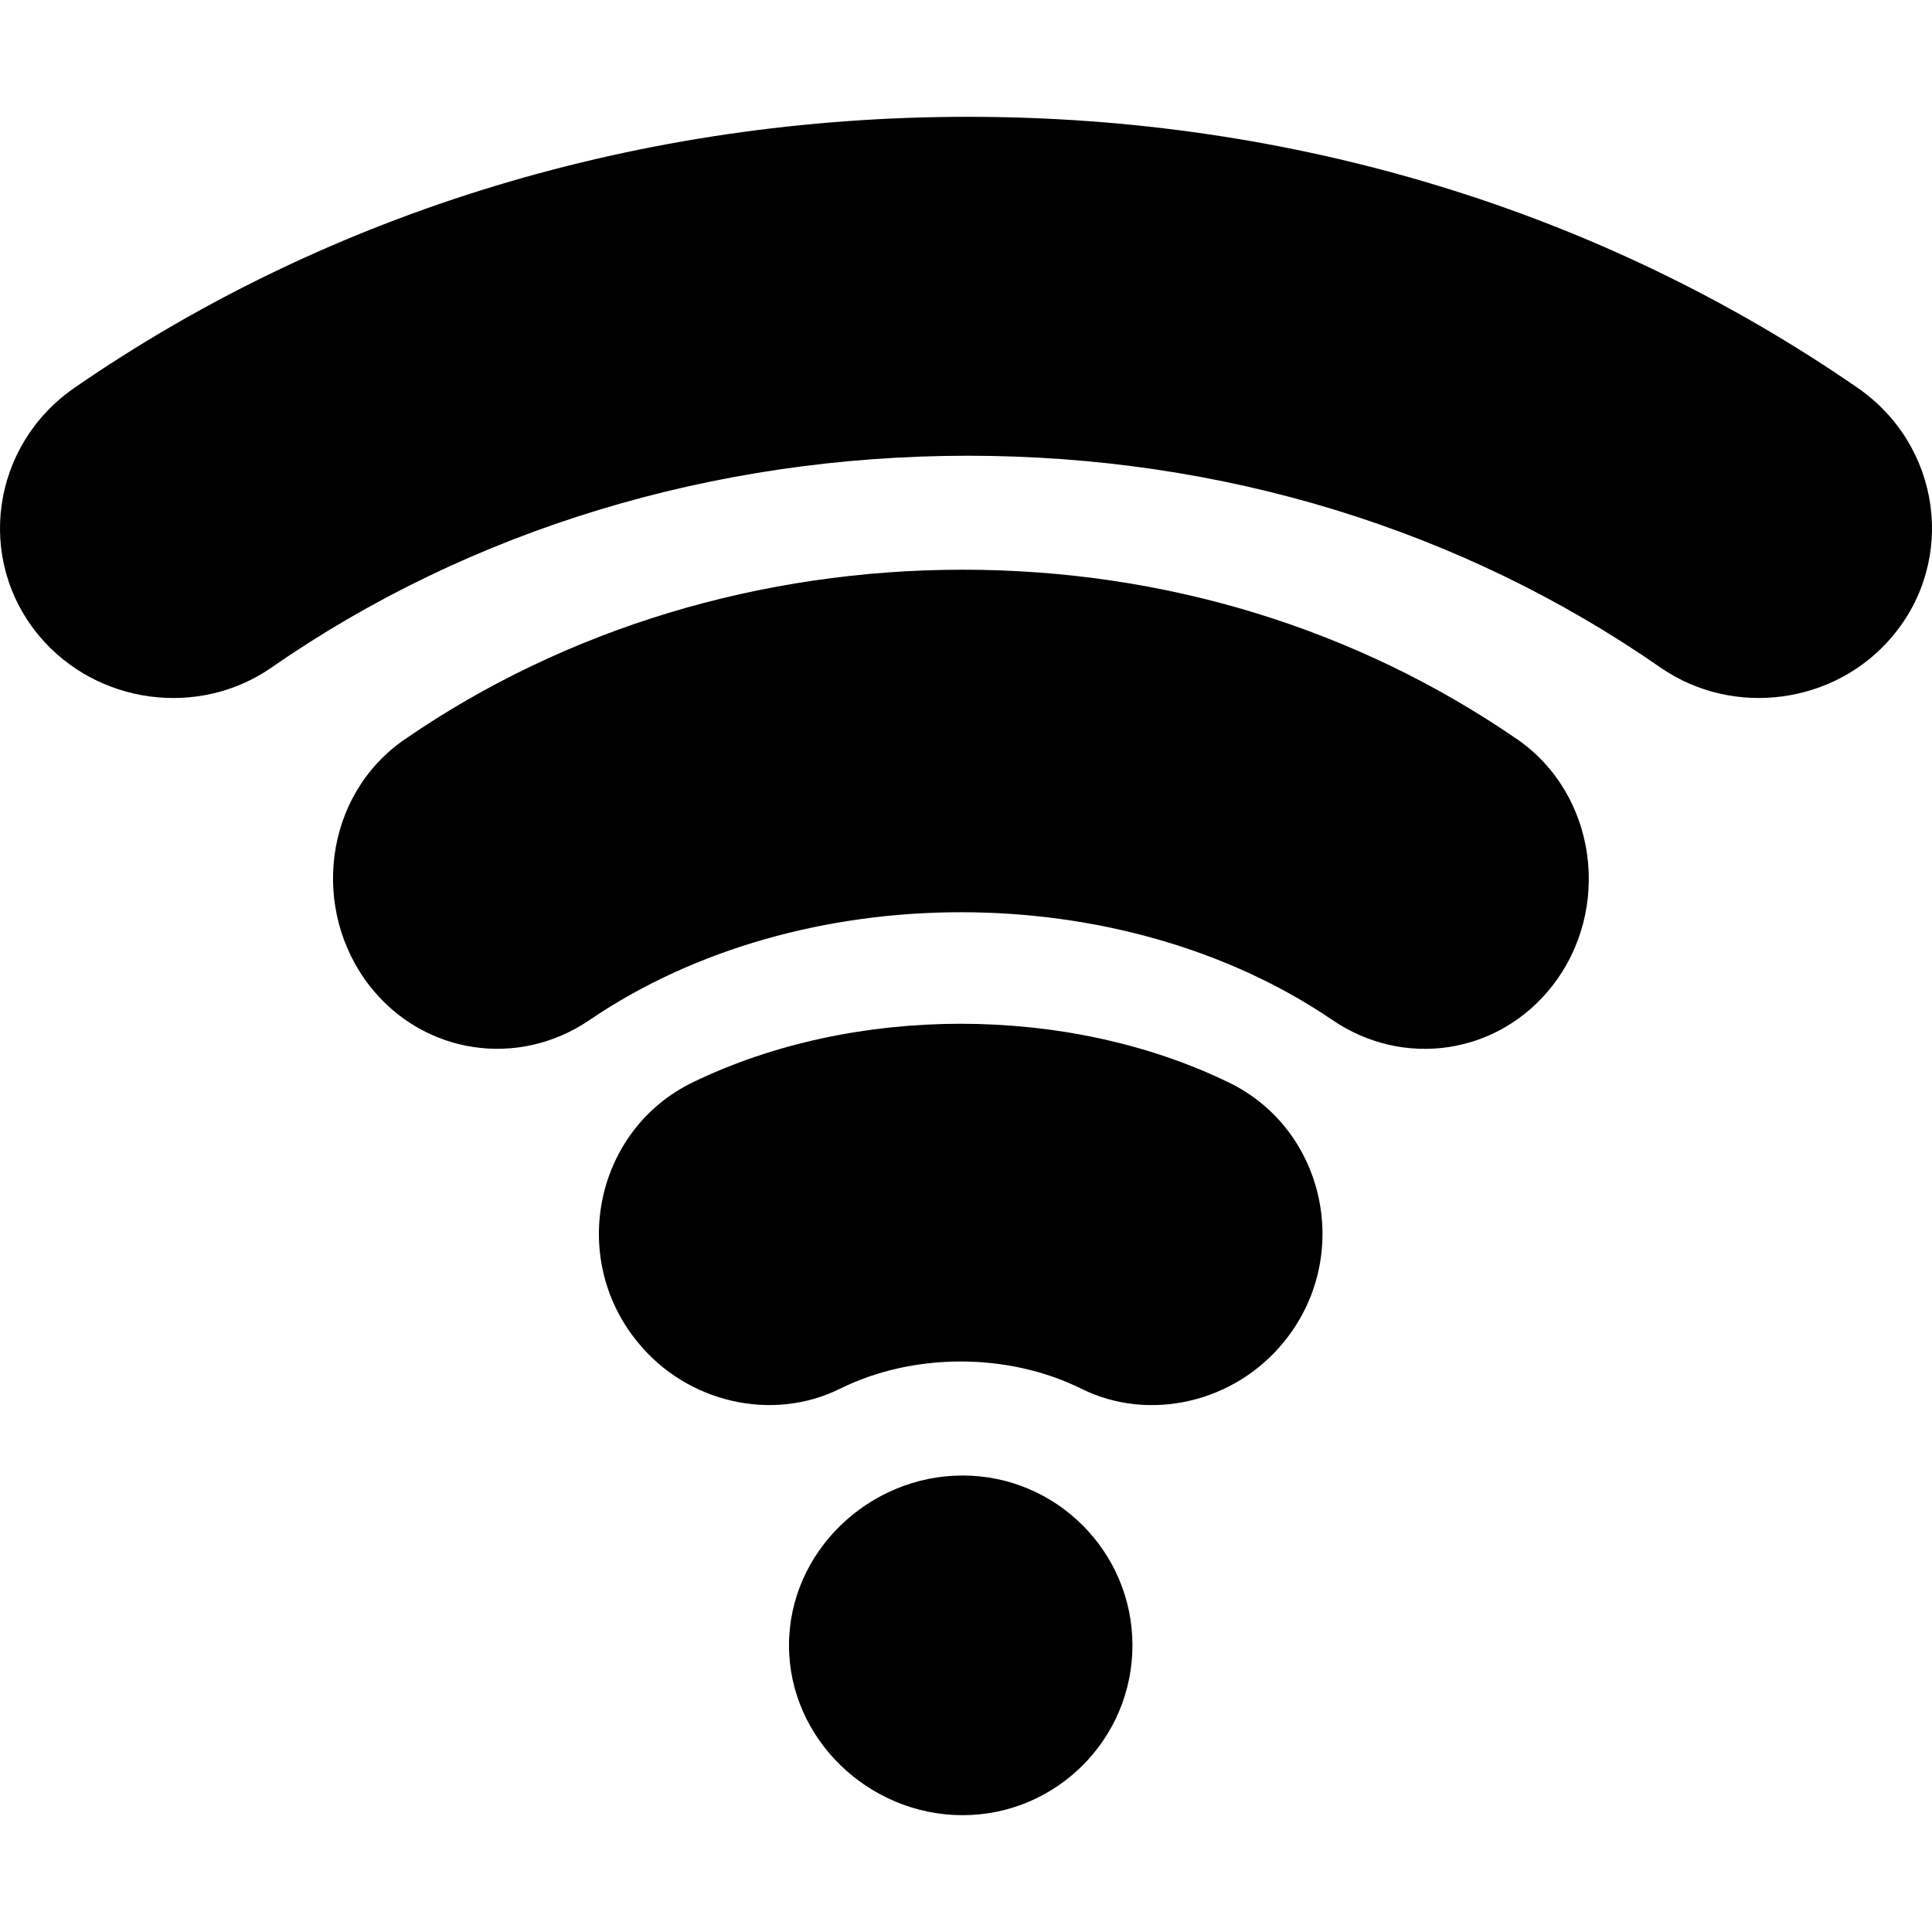 <?xml version="1.0" encoding="iso-8859-1"?>
<!-- Generator: Adobe Illustrator 19.0.0, SVG Export Plug-In . SVG Version: 6.00 Build 0)  -->
<svg xmlns="http://www.w3.org/2000/svg" xmlns:xlink="http://www.w3.org/1999/xlink" version="1.1" id="Capa_1" x="0px" y="0px" viewBox="0 0 512 512" style="enable-background:new 0 0 512 512;" xml:space="preserve">
<g>
	<g>
		<path d="M492.246,102.751C424.203,55.791,342.707,30.957,256.5,30.957S87.808,55.791,19.764,102.751    c-22.104,15.253-26.355,45.629-9.262,65.913c15.183,18.003,42.168,21.654,61.482,8.222    c52.65-36.567,117.123-56.111,184.516-56.111c67.403,0,130.865,19.544,183.525,56.111c19.384,13.453,46.399,9.722,61.442-8.202    C518.561,148.479,514.4,118.044,492.246,102.751z"/>
	</g>
</g>
<g>
	<g>
		<path d="M402.048,195.899C359.33,166.513,308.54,150.98,255.16,150.98c-53.39,0-105.2,15.533-147.869,44.939    c-21.584,14.813-25.015,45.349-9.262,65.433c14.163,18.073,39.308,21.894,58.251,8.932c55.959-38.06,140.879-38.03,196.778,0    c18.984,12.973,44.068,9.172,58.251-8.932C427.233,241.087,423.272,210.531,402.048,195.899z"/>
	</g>
</g>
<g>
	<g>
		<path d="M325.594,286.846c-42.658-20.724-99.339-20.704-141.997-0.02c-25.765,12.482-33.046,46.379-14.593,68.873    c13.063,16.063,35.597,21.214,53.56,12.352c19.35-9.629,44.593-9.689,64.092,0.02c17.913,8.862,40.468,3.661,53.53-12.372    C358.61,333.245,351.409,299.309,325.594,286.846z"/>
	</g>
</g>
<g>
	<g>
		<path d="M255.1,391.026c-24.825,0-46.009,20.194-46.009,45.009c0,24.825,21.184,45.009,46.009,45.009    c24.815,0,45.009-20.184,45.009-45.009C300.109,411.22,279.915,391.026,255.1,391.026z"/>
	</g>
</g>
<g>
</g>
<g>
</g>
<g>
</g>
<g>
</g>
<g>
</g>
<g>
</g>
<g>
</g>
<g>
</g>
<g>
</g>
<g>
</g>
<g>
</g>
<g>
</g>
<g>
</g>
<g>
</g>
<g>
</g>
</svg>
